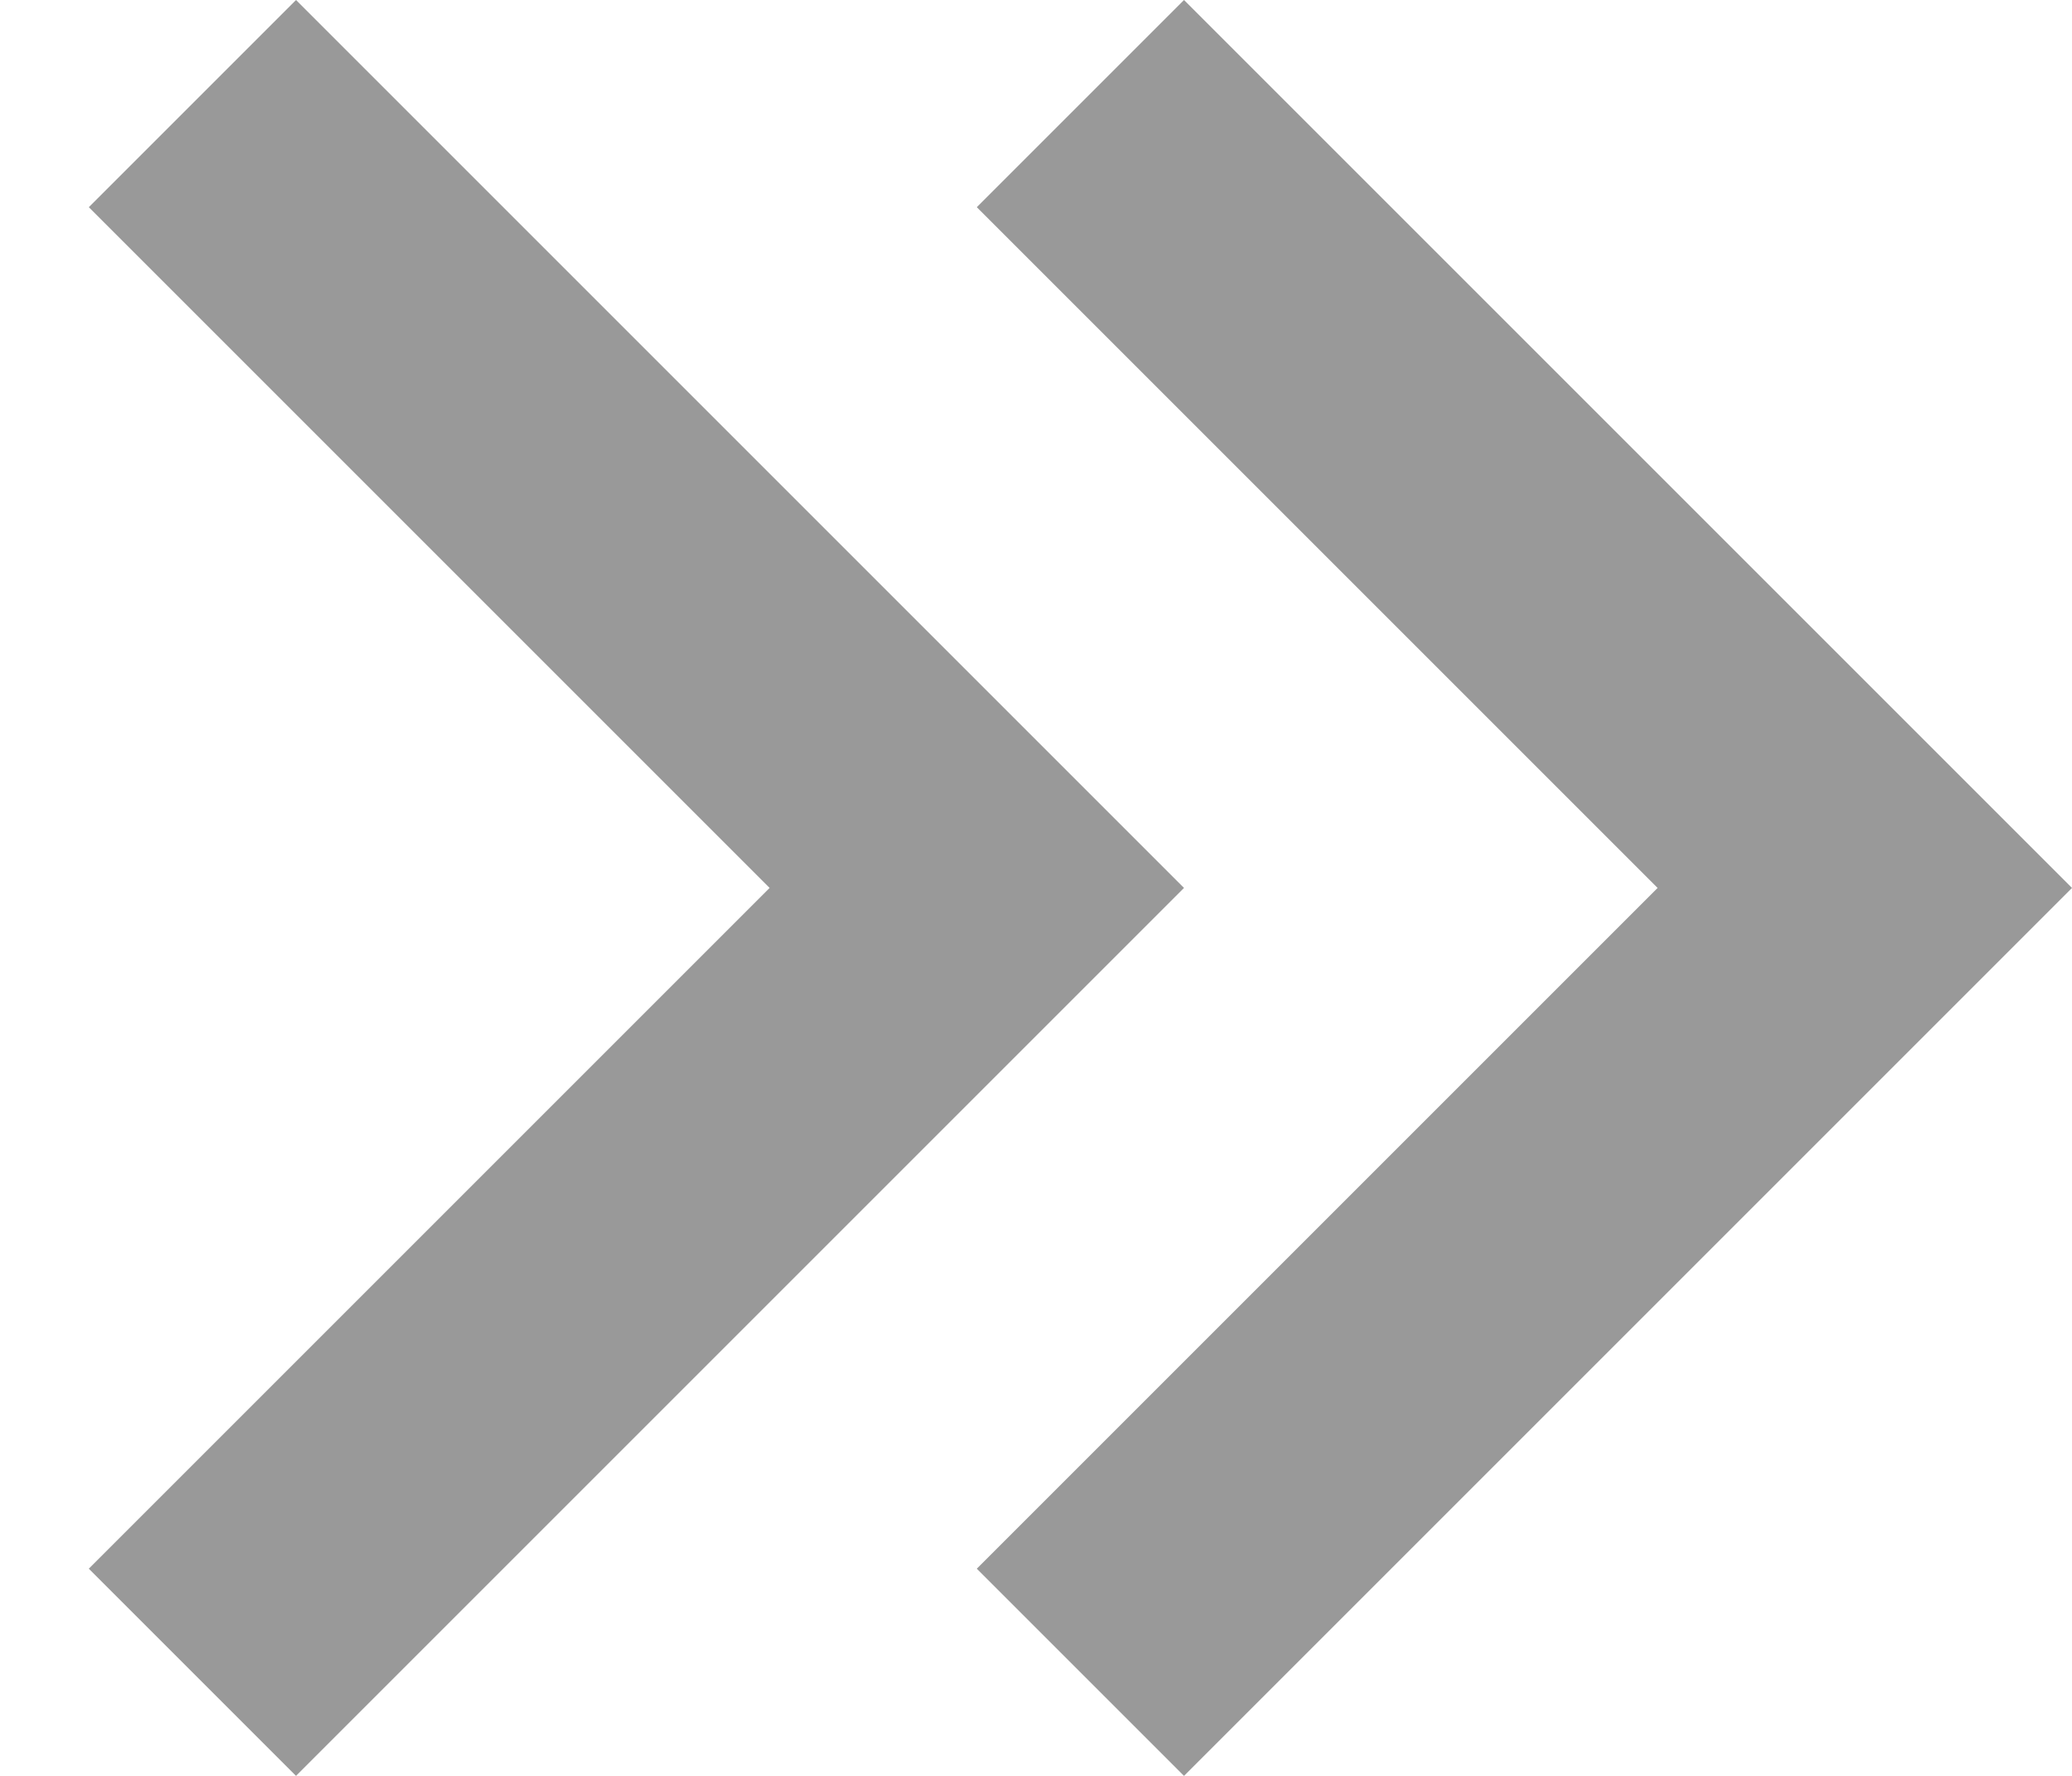 <?xml version="1.0" encoding="UTF-8"?>
<svg width="14px" height="12px" viewBox="0 0 14 12" version="1.1" xmlns="http://www.w3.org/2000/svg" xmlns:xlink="http://www.w3.org/1999/xlink">
    <!-- Generator: Sketch 50.2 (55047) - http://www.bohemiancoding.com/sketch -->
    <title>icon/arrow/right</title>
    <desc>Created with Sketch.</desc>
    <defs></defs>
    <g id="builder" stroke="none" stroke-width="1" fill="none" fill-rule="evenodd">
        <g id="spec" transform="translate(-607, -342)" fill="#999999">
            <g id="icon/arrow/right" transform="translate(607, 342)">
                <path d="M8,0 L14,6 L8,12 L6.6,10.6 L11.2,6 L6.6,1.4 L8,0 Z M2,0 L8,6 L2,12 L0.6,10.6 L5.2,6 L0.6,1.4 L2,0 Z" id="Combined-Shape"></path>
            </g>
        </g>
    </g>
</svg>